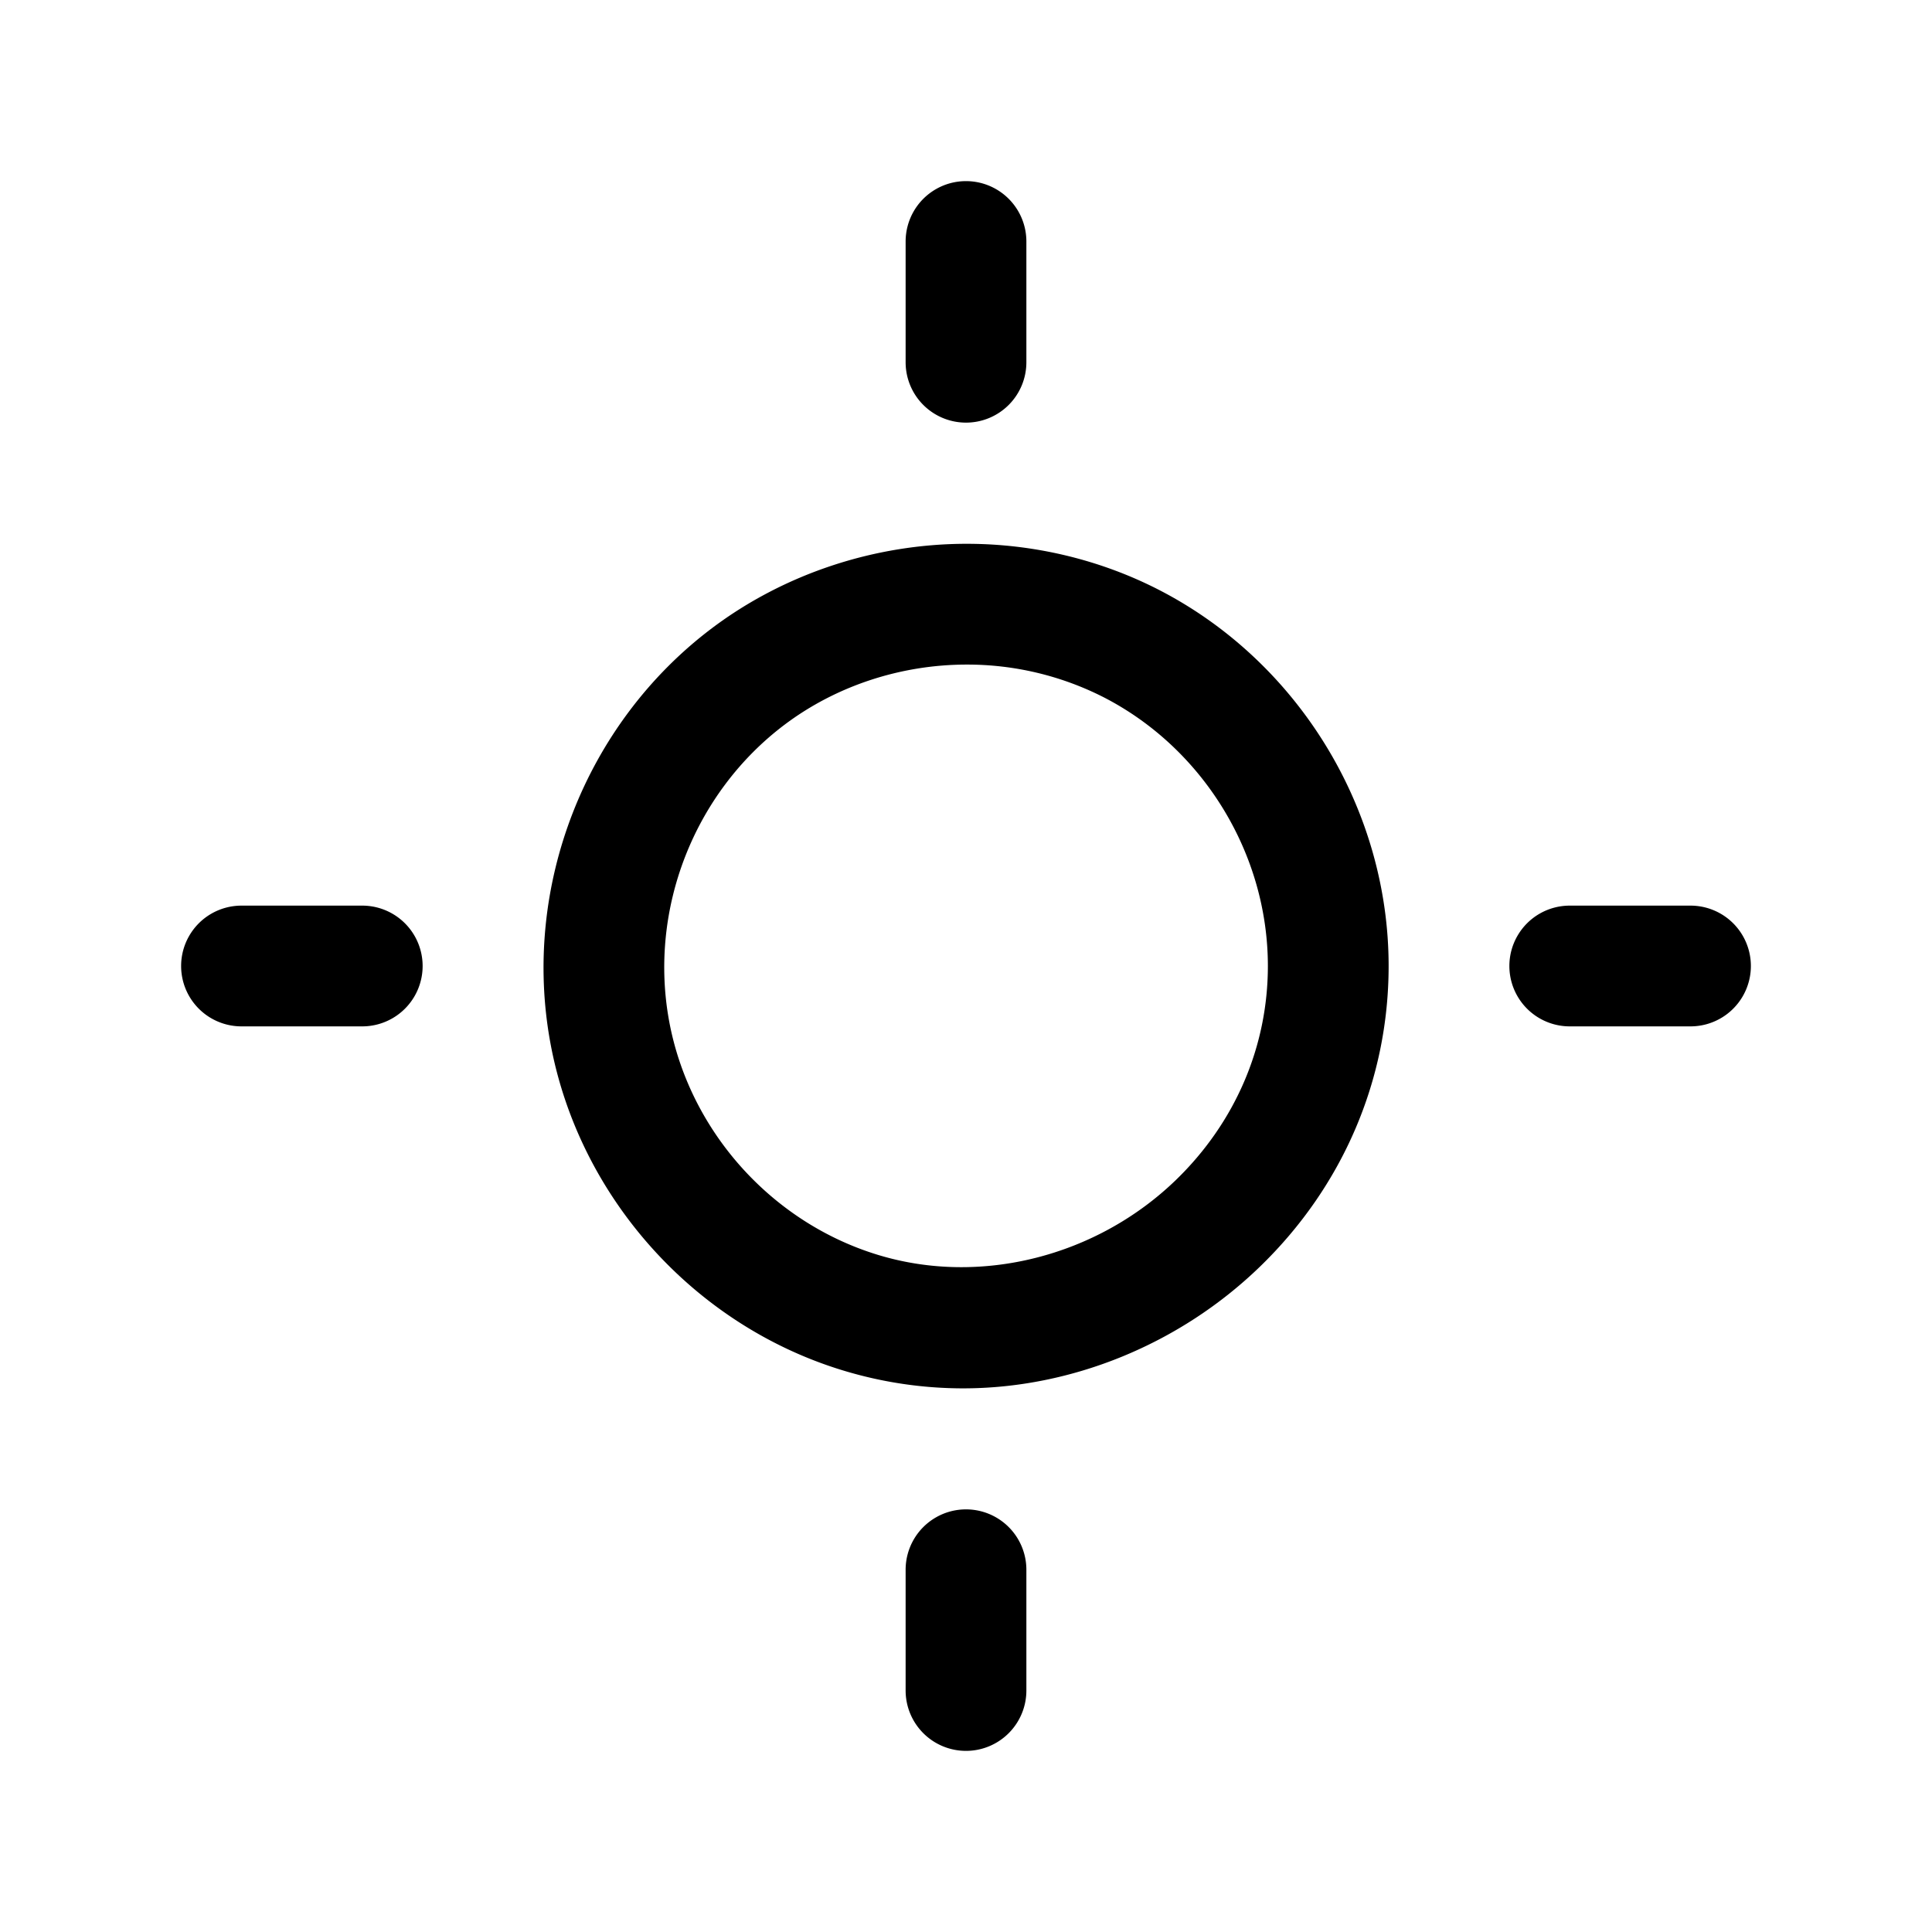 <svg xmlns="http://www.w3.org/2000/svg" width="512" height="512" viewBox="0 0 64 64"><path d="M32 14a2 2 0 01-2-2V8a2 2 0 014 0v4a2 2 0 01-2 2zm24 20h-4a2 2 0 010-4h4a2 2 0 010 4zM32 58a2 2 0 01-2-2v-4a2 2 0 014 0v4a2 2 0 01-2 2zM12 34H8a2 2 0 010-4h4a2 2 0 010 4zm19.906 11.991c-1.343 0-2.681-.199-3.975-.592-4.955-1.503-8.762-5.763-9.699-10.851-.953-5.178 1.148-10.57 5.352-13.738 2.395-1.803 5.393-2.796 8.442-2.796 2.207 0 4.395.521 6.328 1.507C42.999 21.892 46 26.79 46 32c0 3.762-1.514 7.3-4.264 9.961-2.646 2.561-6.229 4.03-9.83 4.03zm.12-23.976c-2.187 0-4.33.707-6.035 1.991-3.004 2.264-4.506 6.118-3.825 9.819.669 3.632 3.388 6.673 6.926 7.747 3.404 1.035 7.251.042 9.862-2.484C40.918 37.186 42 34.669 42 32c0-3.722-2.145-7.222-5.464-8.915a9.968 9.968 0 00-4.51-1.07z" data-original="#000000" xmlns="http://www.w3.org/2000/svg"/></svg>